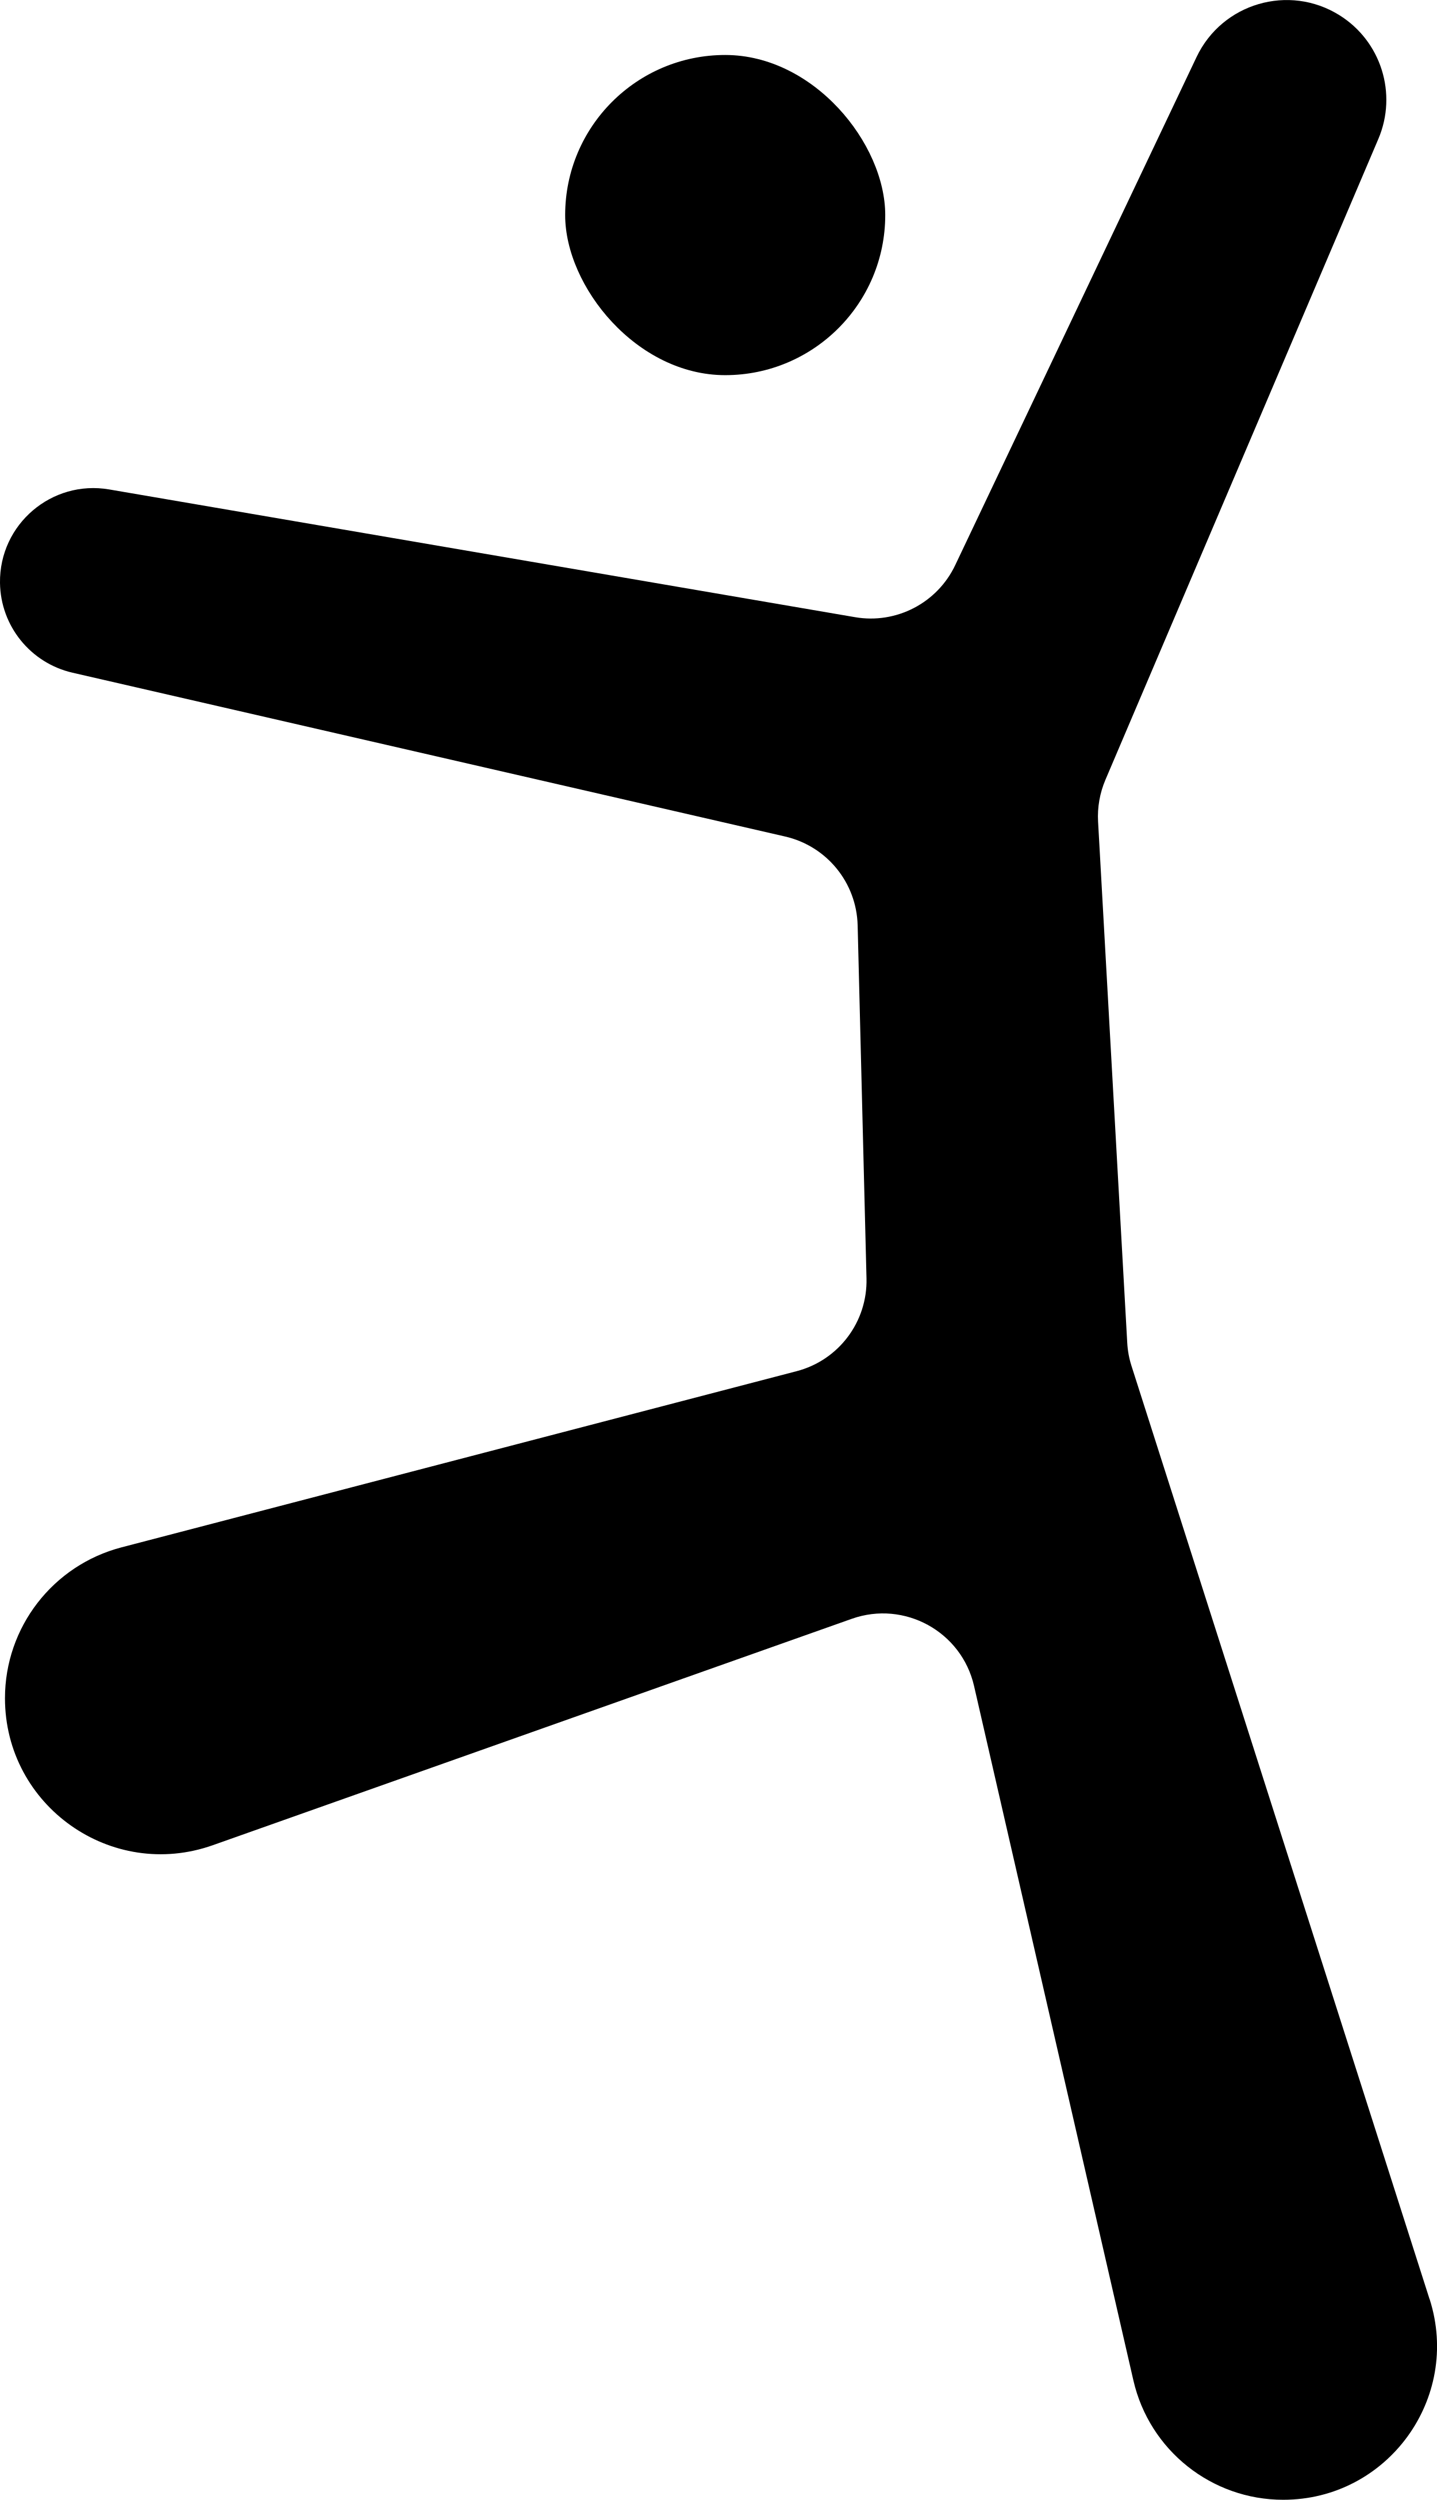 <?xml version="1.0" encoding="UTF-8"?>
<svg id="Layer_1" data-name="Layer 1" xmlns="http://www.w3.org/2000/svg" viewBox="0 0 266.14 462.84">
  <rect x="104.67" y="10.18" width="59.28" height="59.28" rx="29.64" ry="29.64"/>
  <path d="M264.77,425.71l-55.21-172.81c-.45-1.39-.71-2.84-.79-4.3l-5.4-96.47c-.15-2.65.32-5.31,1.36-7.75l50.55-118.66c3.56-8.37.51-18.08-7.2-22.9h0c-9.36-5.85-21.73-2.24-26.47,7.74l-44.7,94.08c-3.33,7.01-10.91,10.94-18.55,9.63L20.23,90.62C9.57,88.79-.14,97.09,0,107.91h0c.1,7.98,5.65,14.85,13.43,16.64l131.98,30.33c7.7,1.77,13.23,8.53,13.43,16.44l1.64,65.37c.2,8.04-5.16,15.15-12.93,17.18l-125.05,32.62c-12.71,3.32-21.58,14.8-21.58,27.93h0c0,19.93,19.72,33.87,38.51,27.21l118.32-41.91c9.75-3.45,20.34,2.36,22.65,12.44l29.51,128.57c2.97,12.93,14.48,22.1,27.75,22.1h0c19.28,0,32.98-18.76,27.12-37.13Z"/>
</svg>